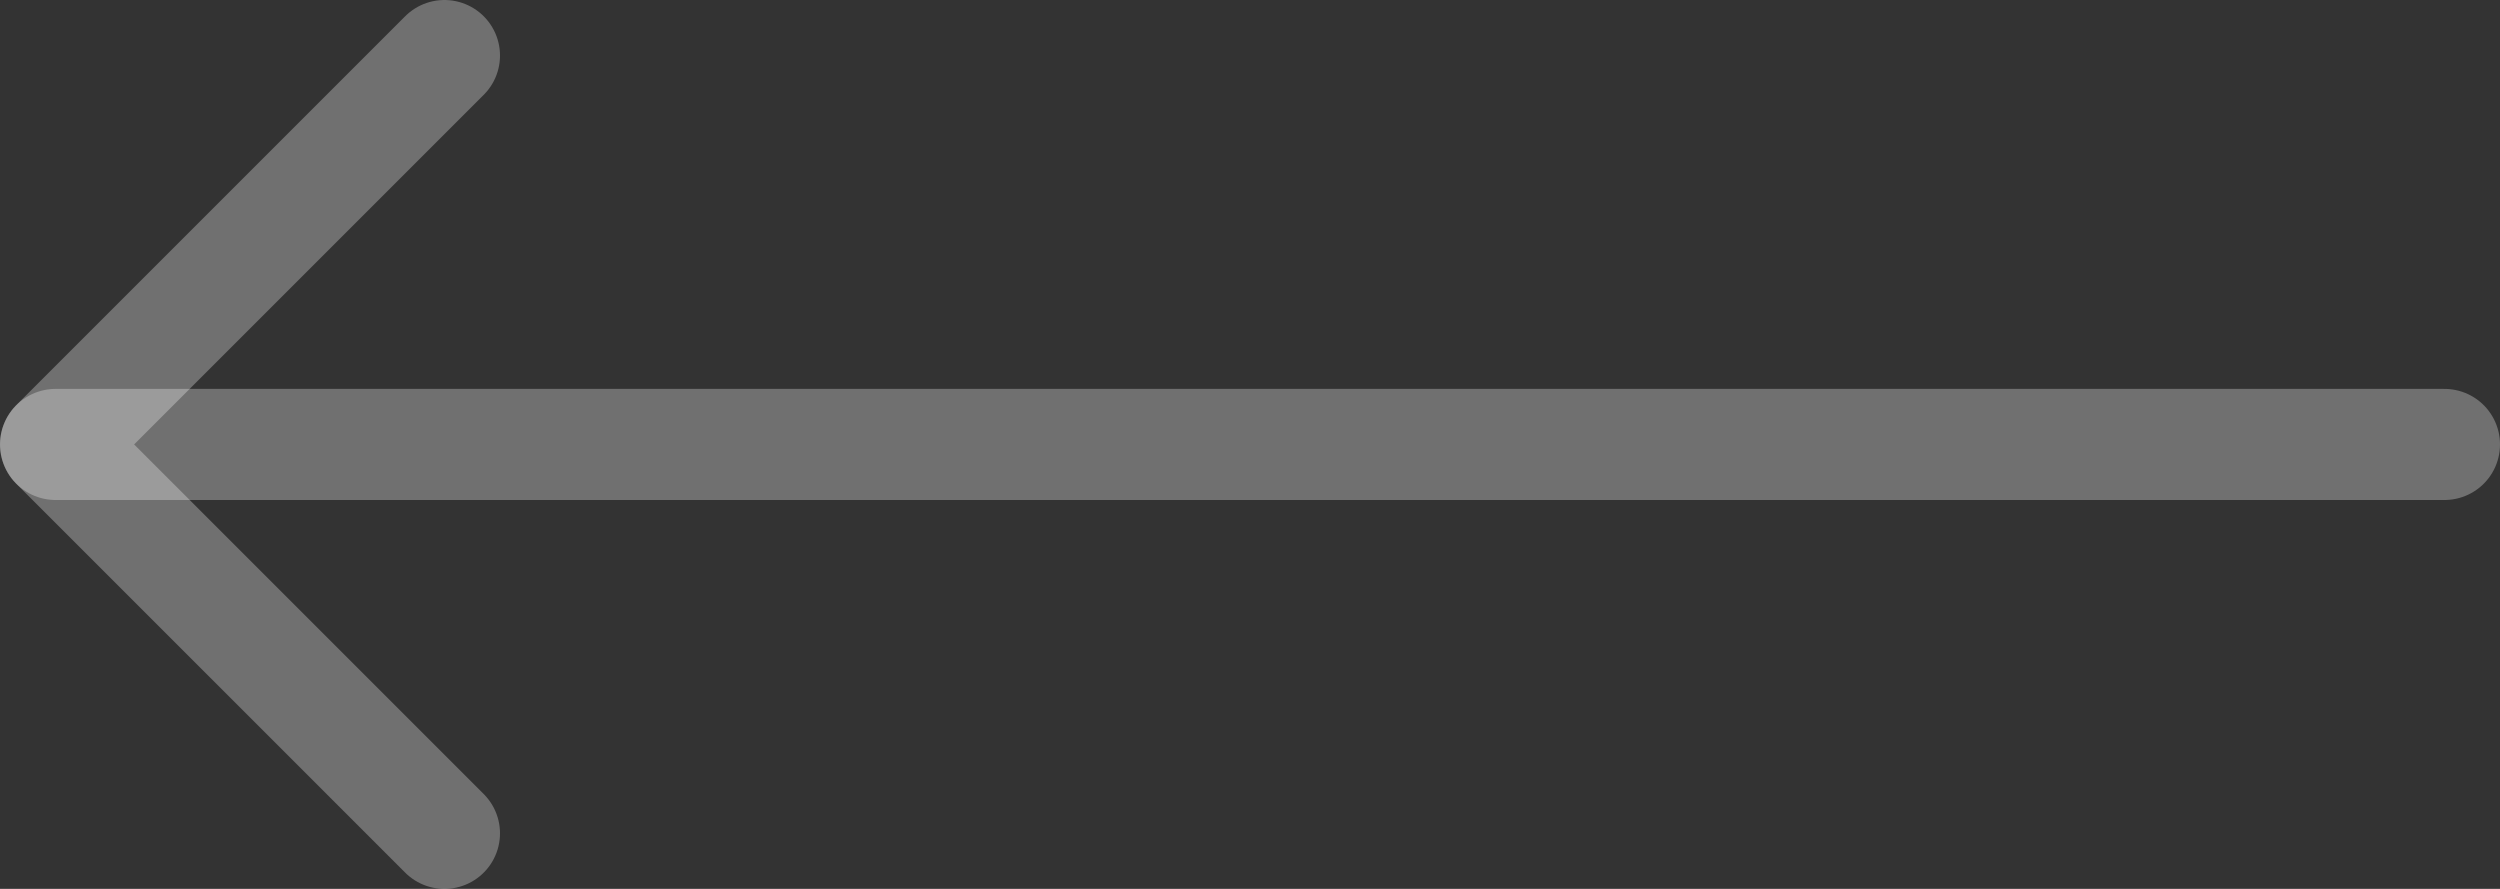 <svg width="45" height="16" viewBox="0 0 45 16" fill="none" xmlns="http://www.w3.org/2000/svg">
<rect x="0" y="0" width="45" height="16" fill="#333333" stroke="none"/>
<path d="M44 8H1" stroke="white" stroke-opacity="0.3" stroke-width="2" stroke-linecap="round" stroke-linejoin="round"/>
<path d="M8 15L1 8L8 1" stroke="white" stroke-opacity="0.3" stroke-width="2" stroke-linecap="round" stroke-linejoin="round"/>
</svg>
